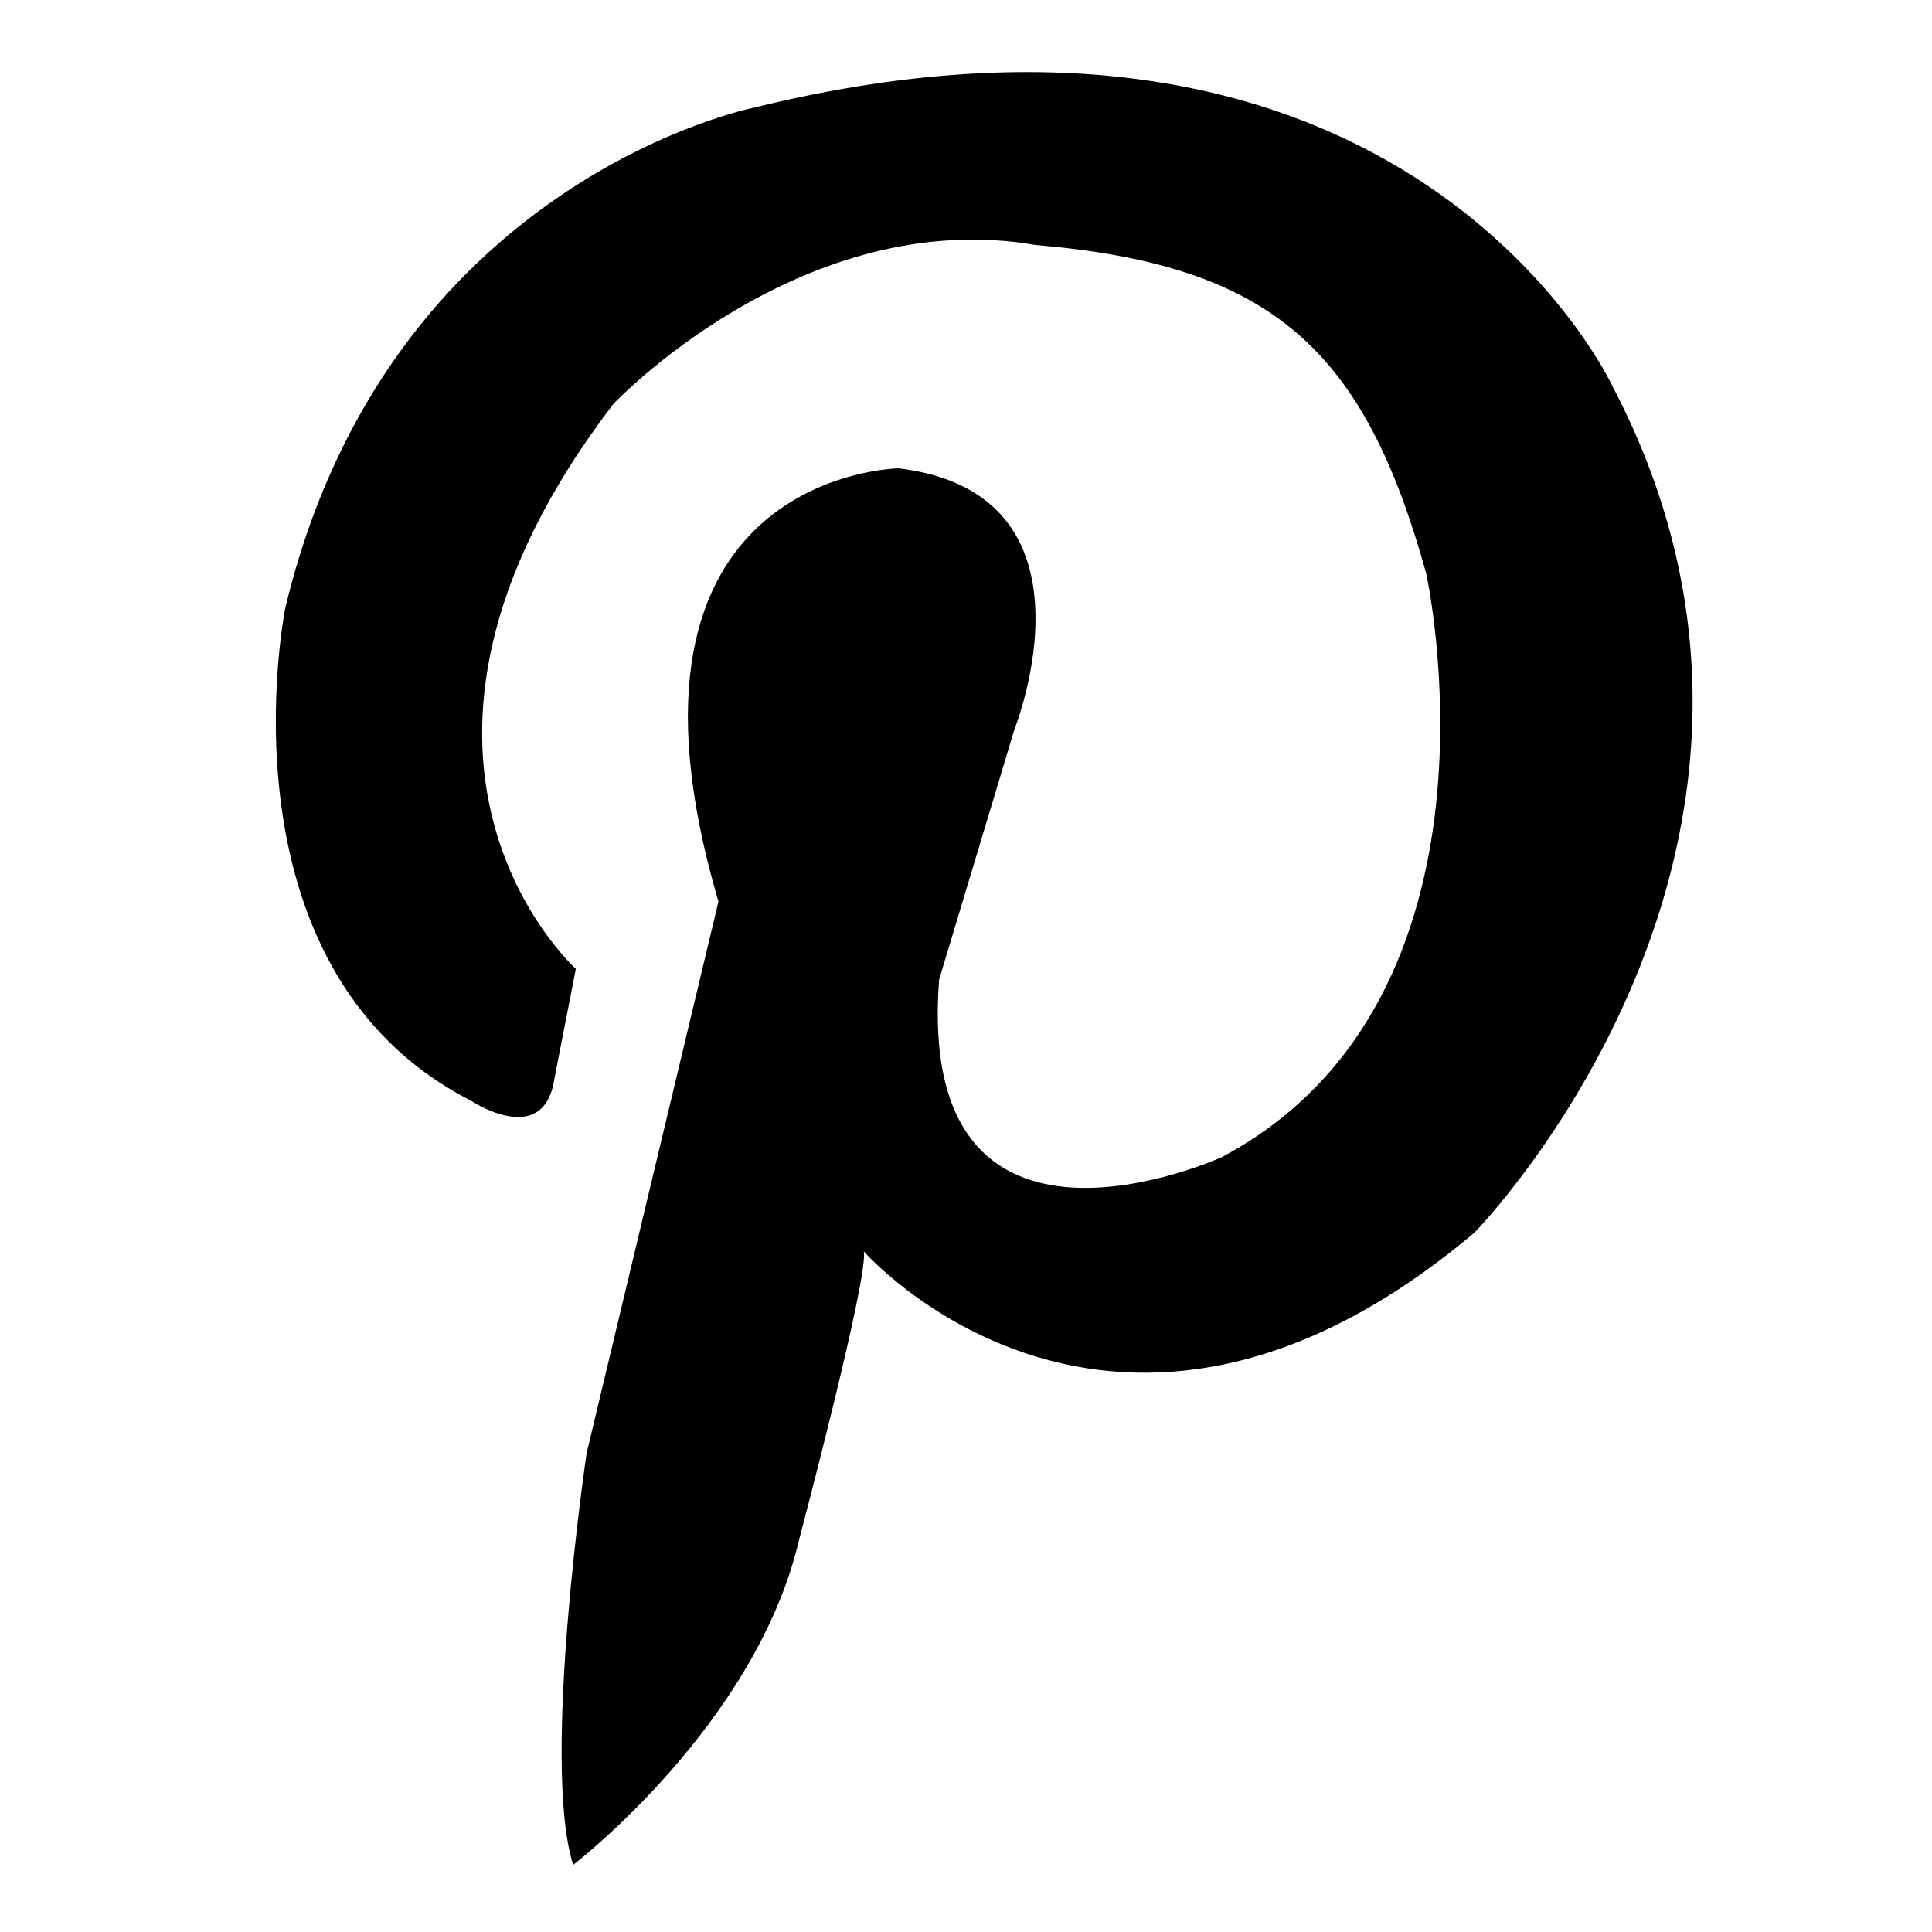 <?xml version="1.0" encoding="utf-8"?>
<!-- Generator: Adobe Illustrator 15.1.0, SVG Export Plug-In . SVG Version: 6.00 Build 0)  -->
<!DOCTYPE svg PUBLIC "-//W3C//DTD SVG 1.1//EN" "http://www.w3.org/Graphics/SVG/1.1/DTD/svg11.dtd">
<svg version="1.1" id="Layer_1" xmlns="http://www.w3.org/2000/svg" xmlns:xlink="http://www.w3.org/1999/xlink" x="0px" y="0px"
	 width="504px" height="504px" viewBox="0 0 504 504" enable-background="new 0 0 504 504" xml:space="preserve">
<path d="M150.222,252.738c0,0-61.07-54.752,9.827-147.41c0,0,47.616-50.337,107.358-41.862c0.947,0.134,1.886,0.366,2.849,0.447
	c61.771,5.25,85.638,27.376,101.783,85.639c0,0,24.568,110.909-53.349,152.324c0,0-80.022,36.5-73.705-46.329l19.654-65.282
	c0,0,24.568-61.435-30.183-68.089c0,0-80.023,1.039-47.031,113.015l-34.396,143.9c0,0-11.933,80.684-3.51,107.399
	c0,0,47.733-36.504,58.964-84.938c0,0,18.25-68.792,16.846-75.108c0,0,65.281,74.407,159.343-4.913c0,0,98.977-101.082,35.8-221.116
	c0,0-53.35-114.418-223.923-72.301c0,0-95.466,18.952-122.14,130.563c0,0-18.953,93.97,48.435,128.458
	c0,0,18.953,12.635,21.761-5.615L150.222,252.738z"/>
</svg>
